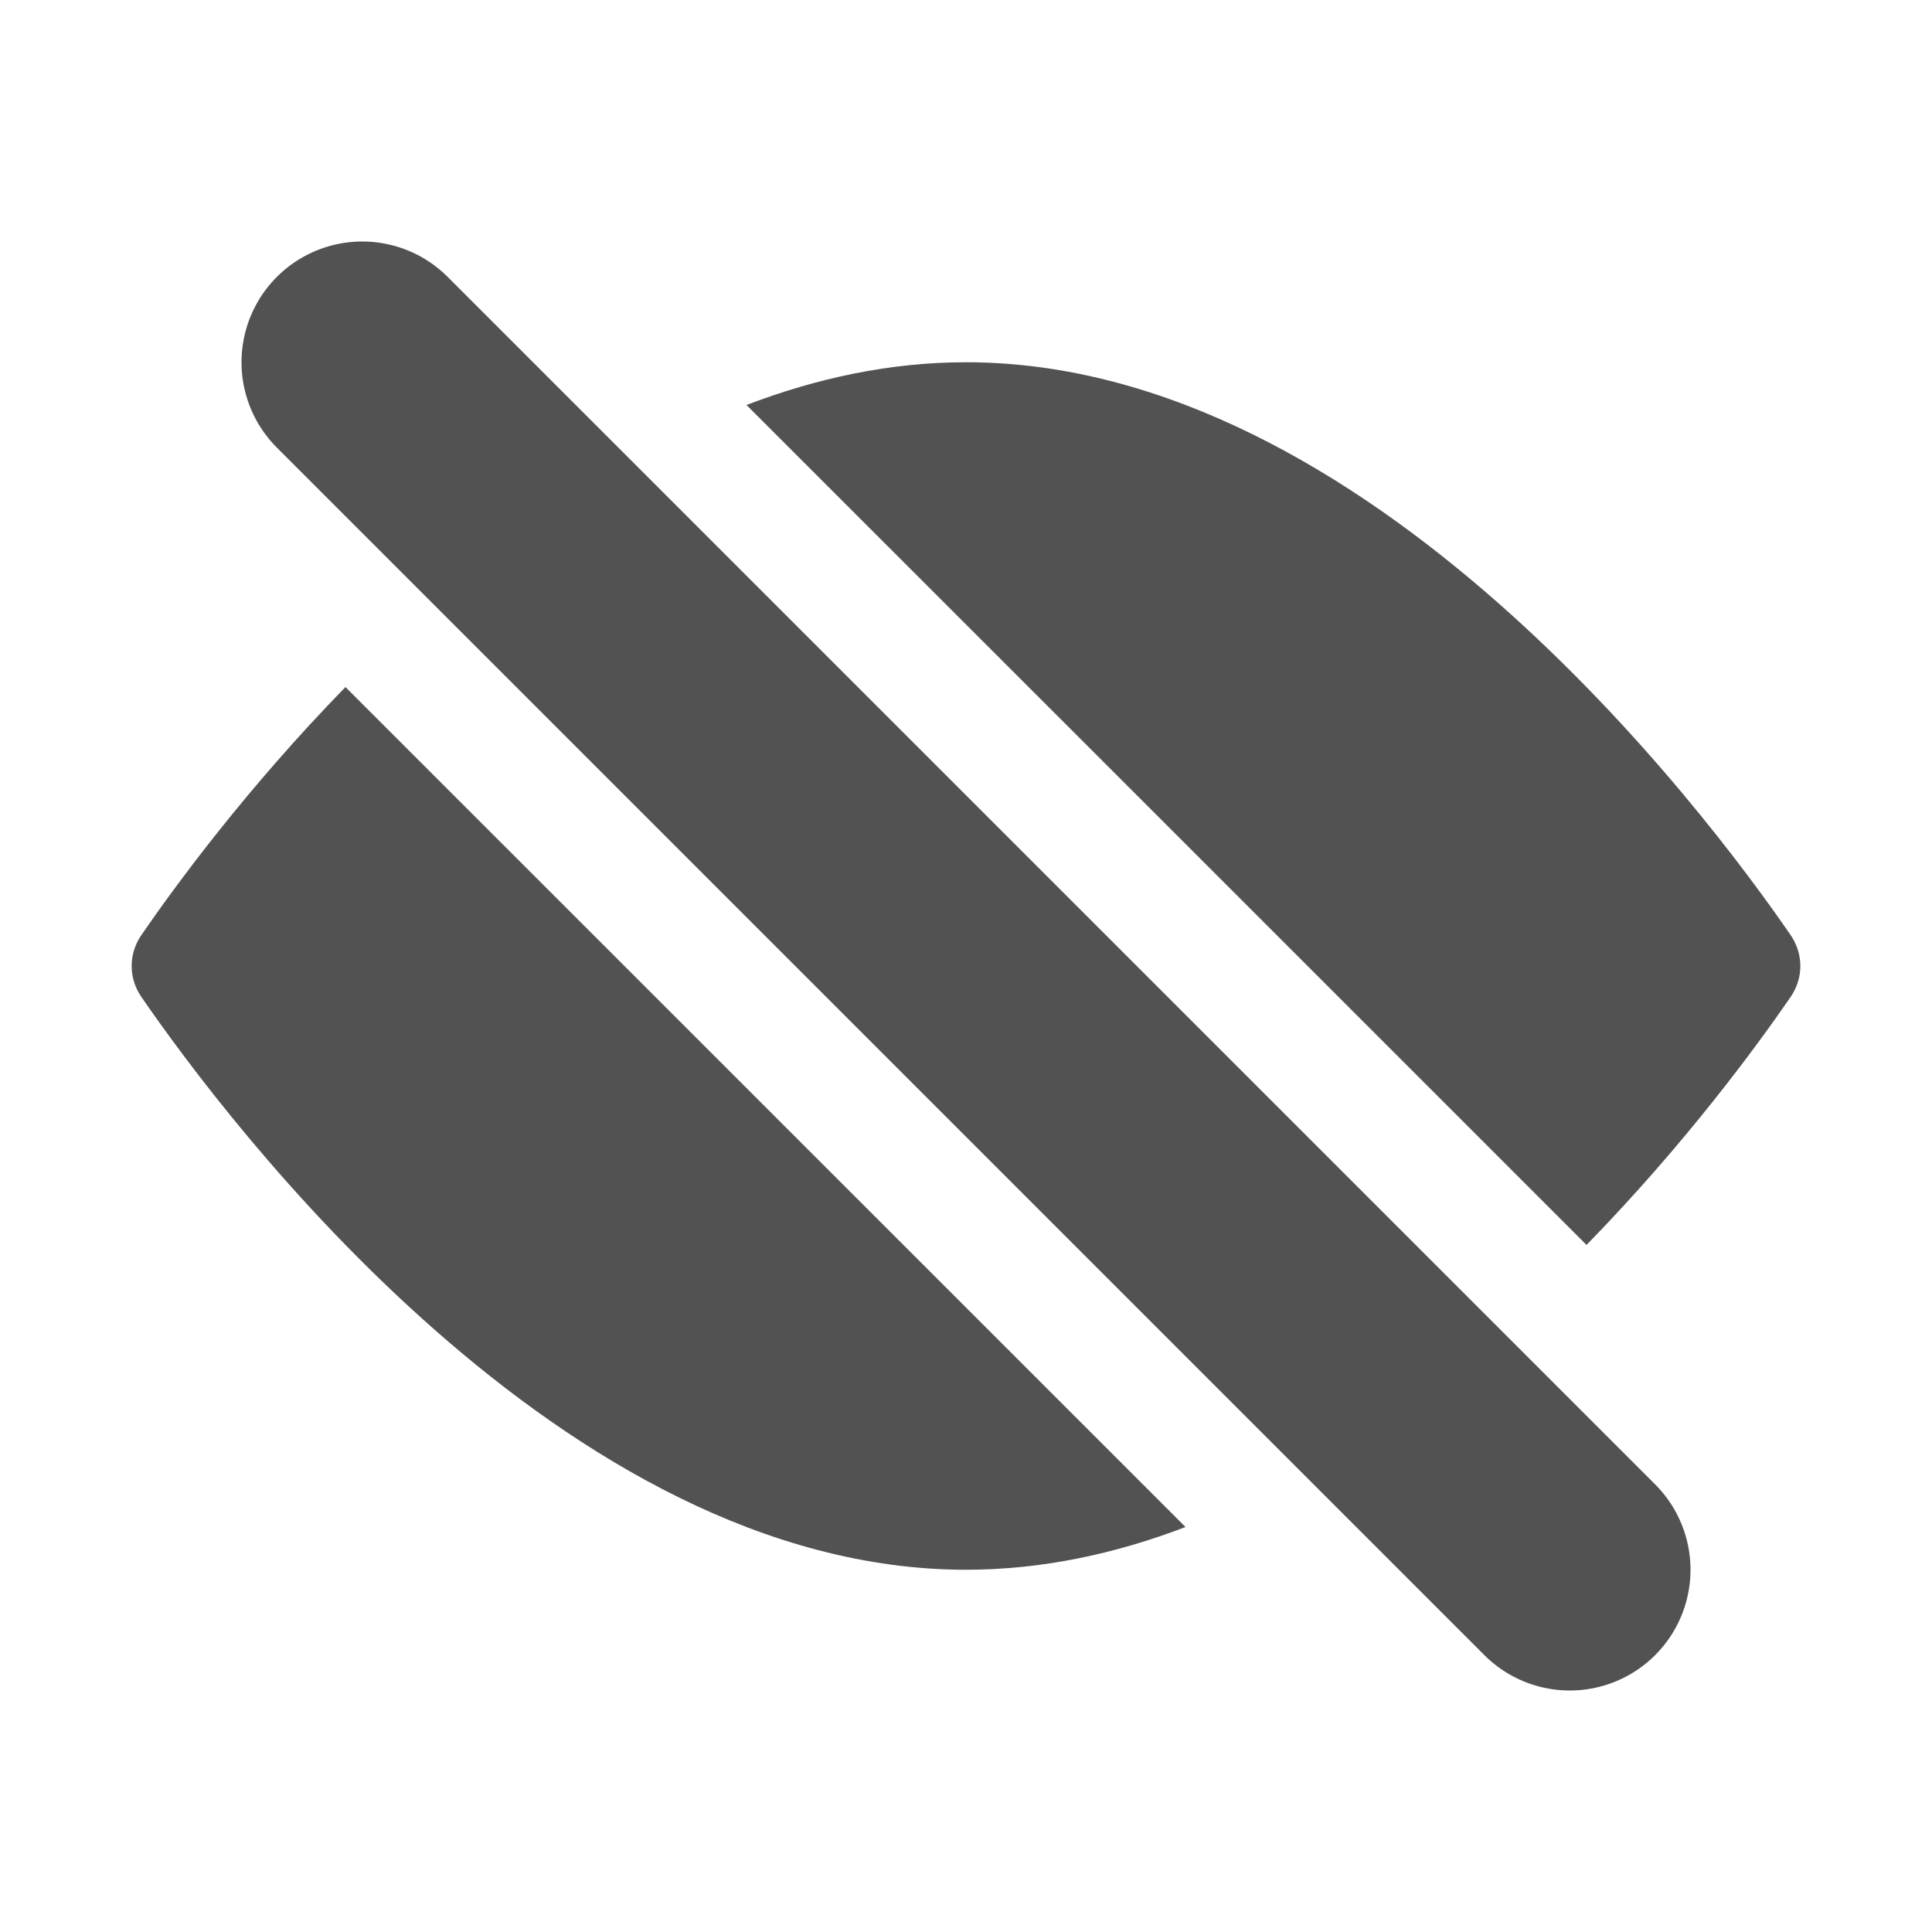 <svg width="16" height="16" viewBox="0 0 16 16" fill="none" xmlns="http://www.w3.org/2000/svg">
<path fill-rule="evenodd" clip-rule="evenodd" d="M2.861 5.69C2.041 6.53 1.447 7.342 1.172 7.742C1.063 7.9 1.063 8.1 1.172 8.258C1.877 9.282 4.666 13 8 13C8.629 13 9.238 12.868 9.818 12.646L2.861 5.69ZM13.139 10.31C13.959 9.47 14.553 8.658 14.828 8.258C14.937 8.1 14.937 7.9 14.828 7.742C14.123 6.718 11.334 3 8 3C7.371 3 6.762 3.132 6.182 3.354L9.412 6.583C9.413 6.585 9.415 6.587 9.417 6.588L13.139 10.31Z" fill="#525252"/>
<path d="M3 3L13 13" stroke="#525252" stroke-width="2" stroke-linecap="round"/>
</svg>
